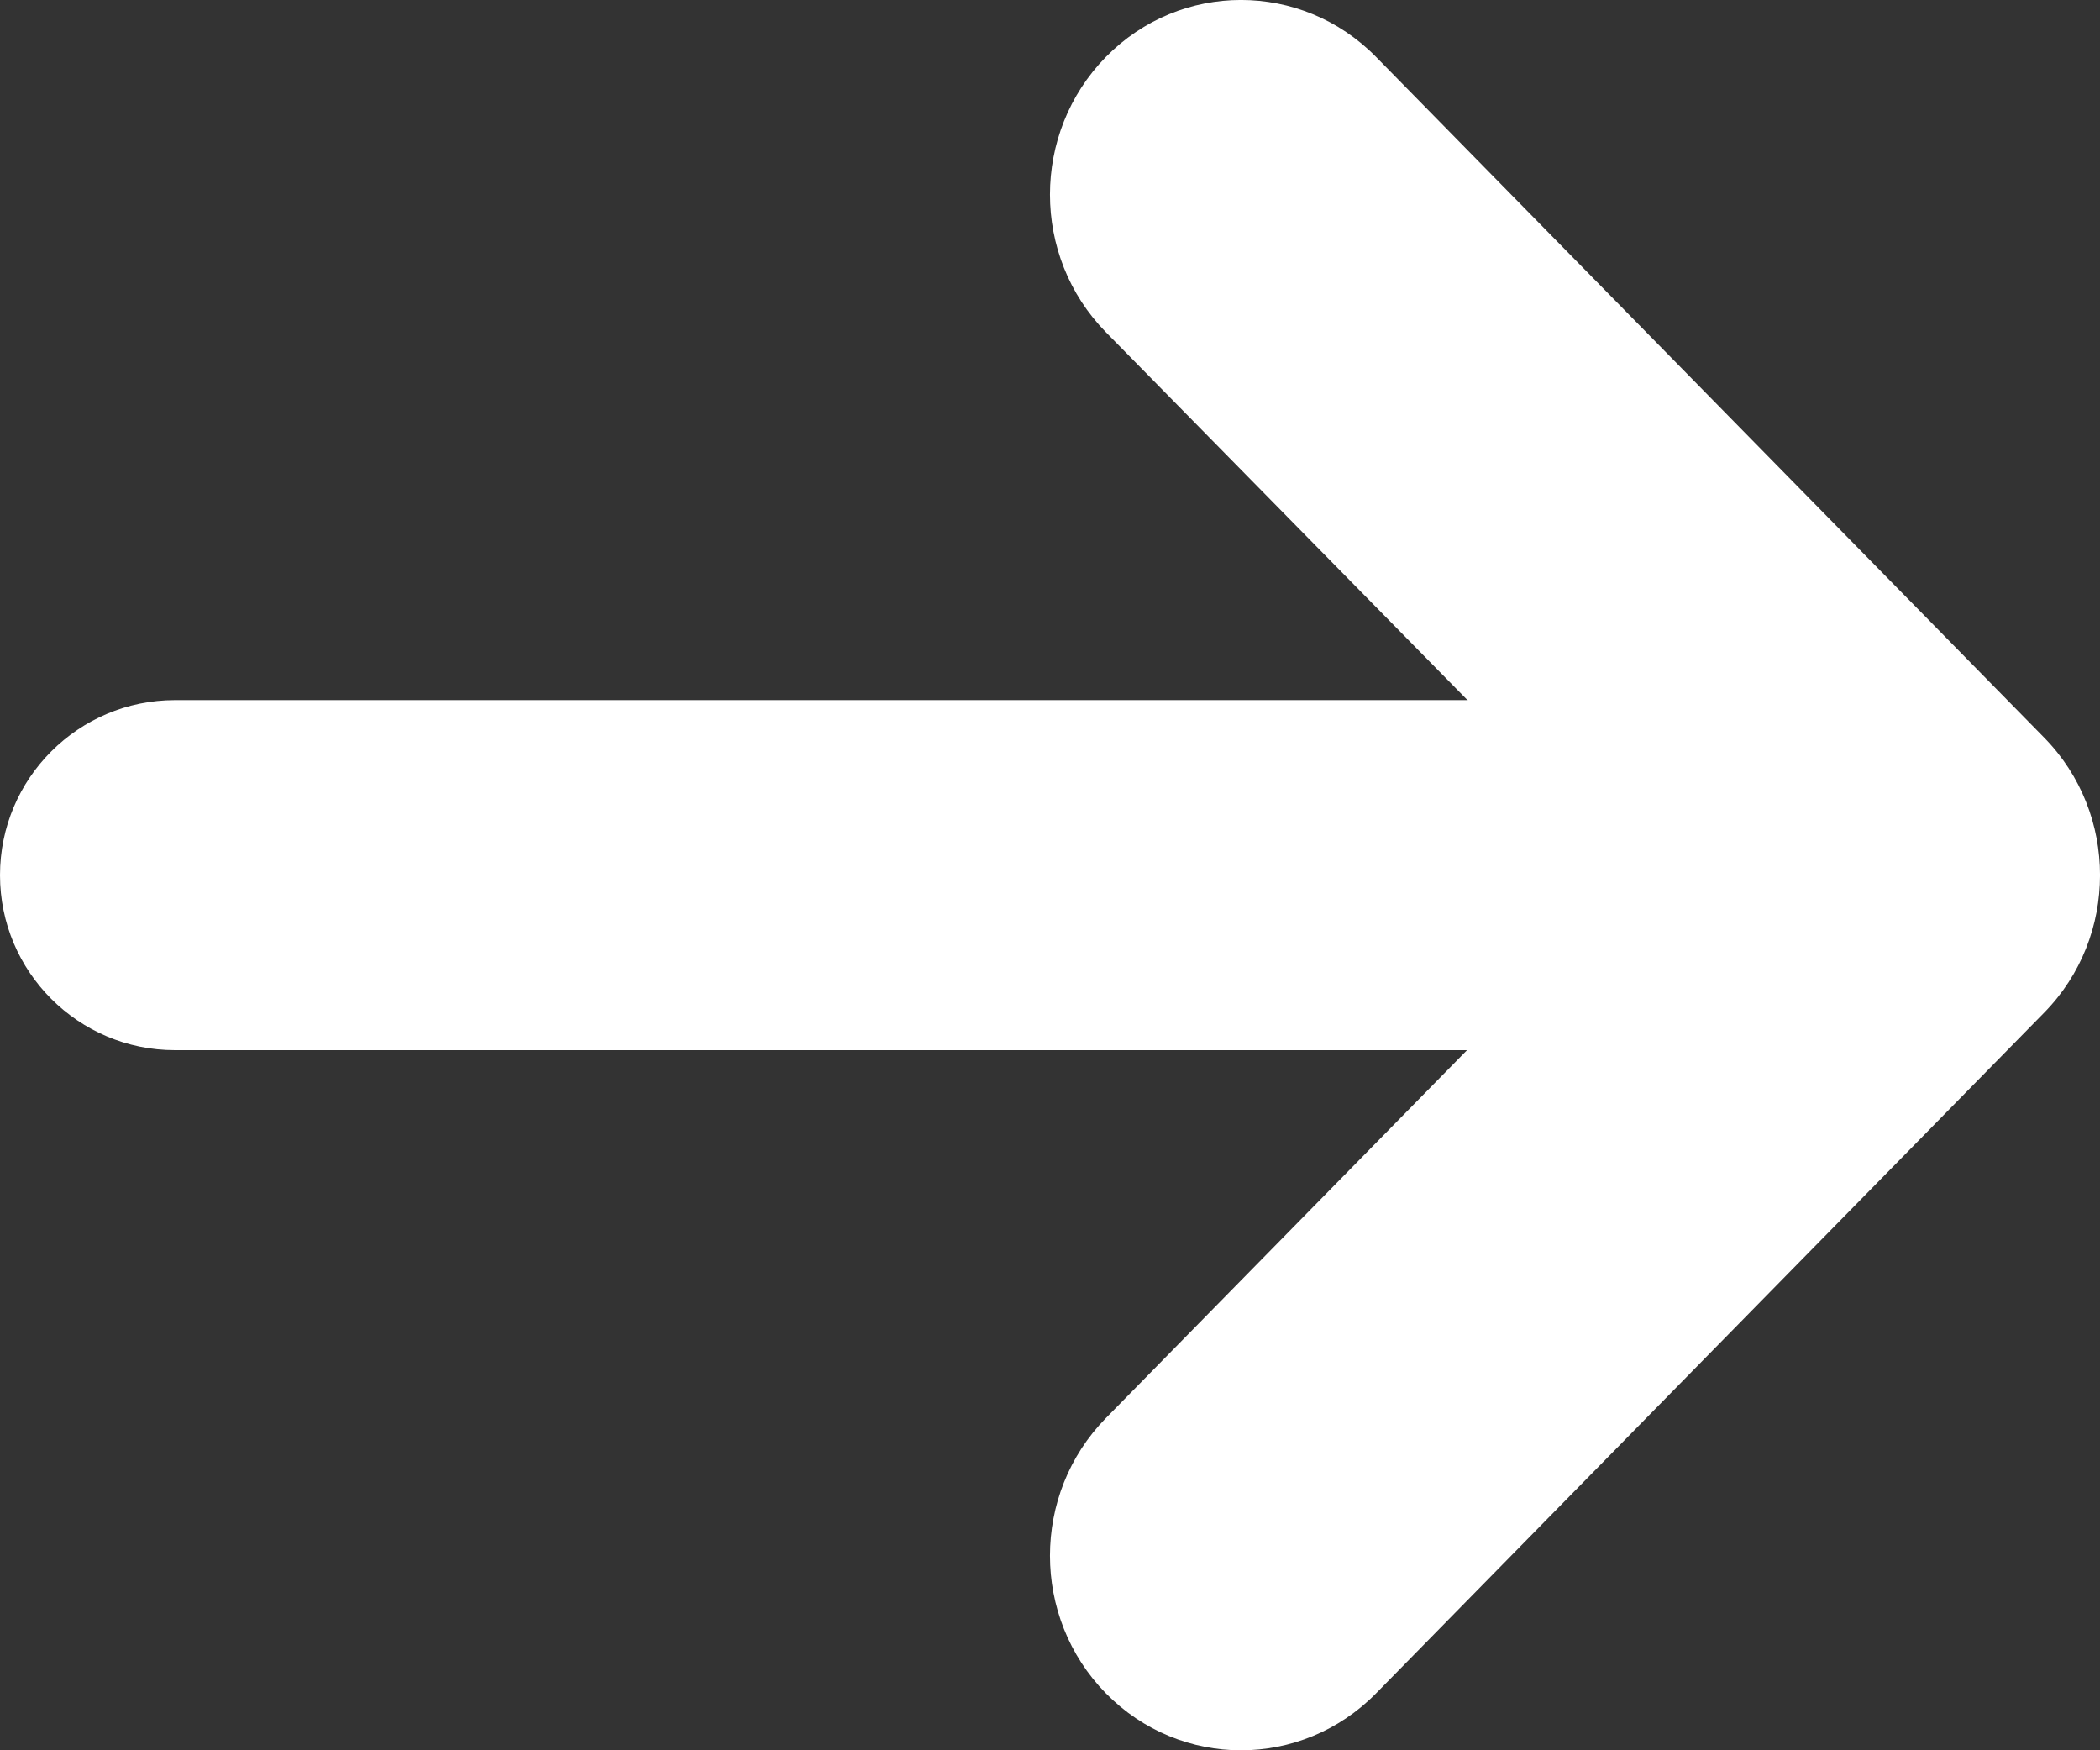 <svg width="18" height="15" viewBox="0 0 18 15" fill="none" xmlns="http://www.w3.org/2000/svg">
<rect x="0" y="0" width="18" height="15" fill="#333333" stroke="none"/>
<path d="M11.795 14.512C11.156 15.163 10.118 15.163 9.479 14.512C8.84 13.861 8.84 12.804 9.479 12.153L14.05 7.497L9.479 2.847C8.84 2.196 8.84 1.139 9.479 0.488C10.118 -0.163 11.156 -0.163 11.795 0.488L17.521 6.321C18.16 6.971 18.16 8.029 17.521 8.679L11.795 14.512Z" fill="white"/>
<path d="M15 7.5C15 8.328 14.328 9 13.5 9L1.5 9C0.672 9 0 8.328 0 7.5C0 6.672 0.672 6 1.5 6L13.5 6C14.328 6 15 6.672 15 7.5Z" fill="white"/>
</svg>
